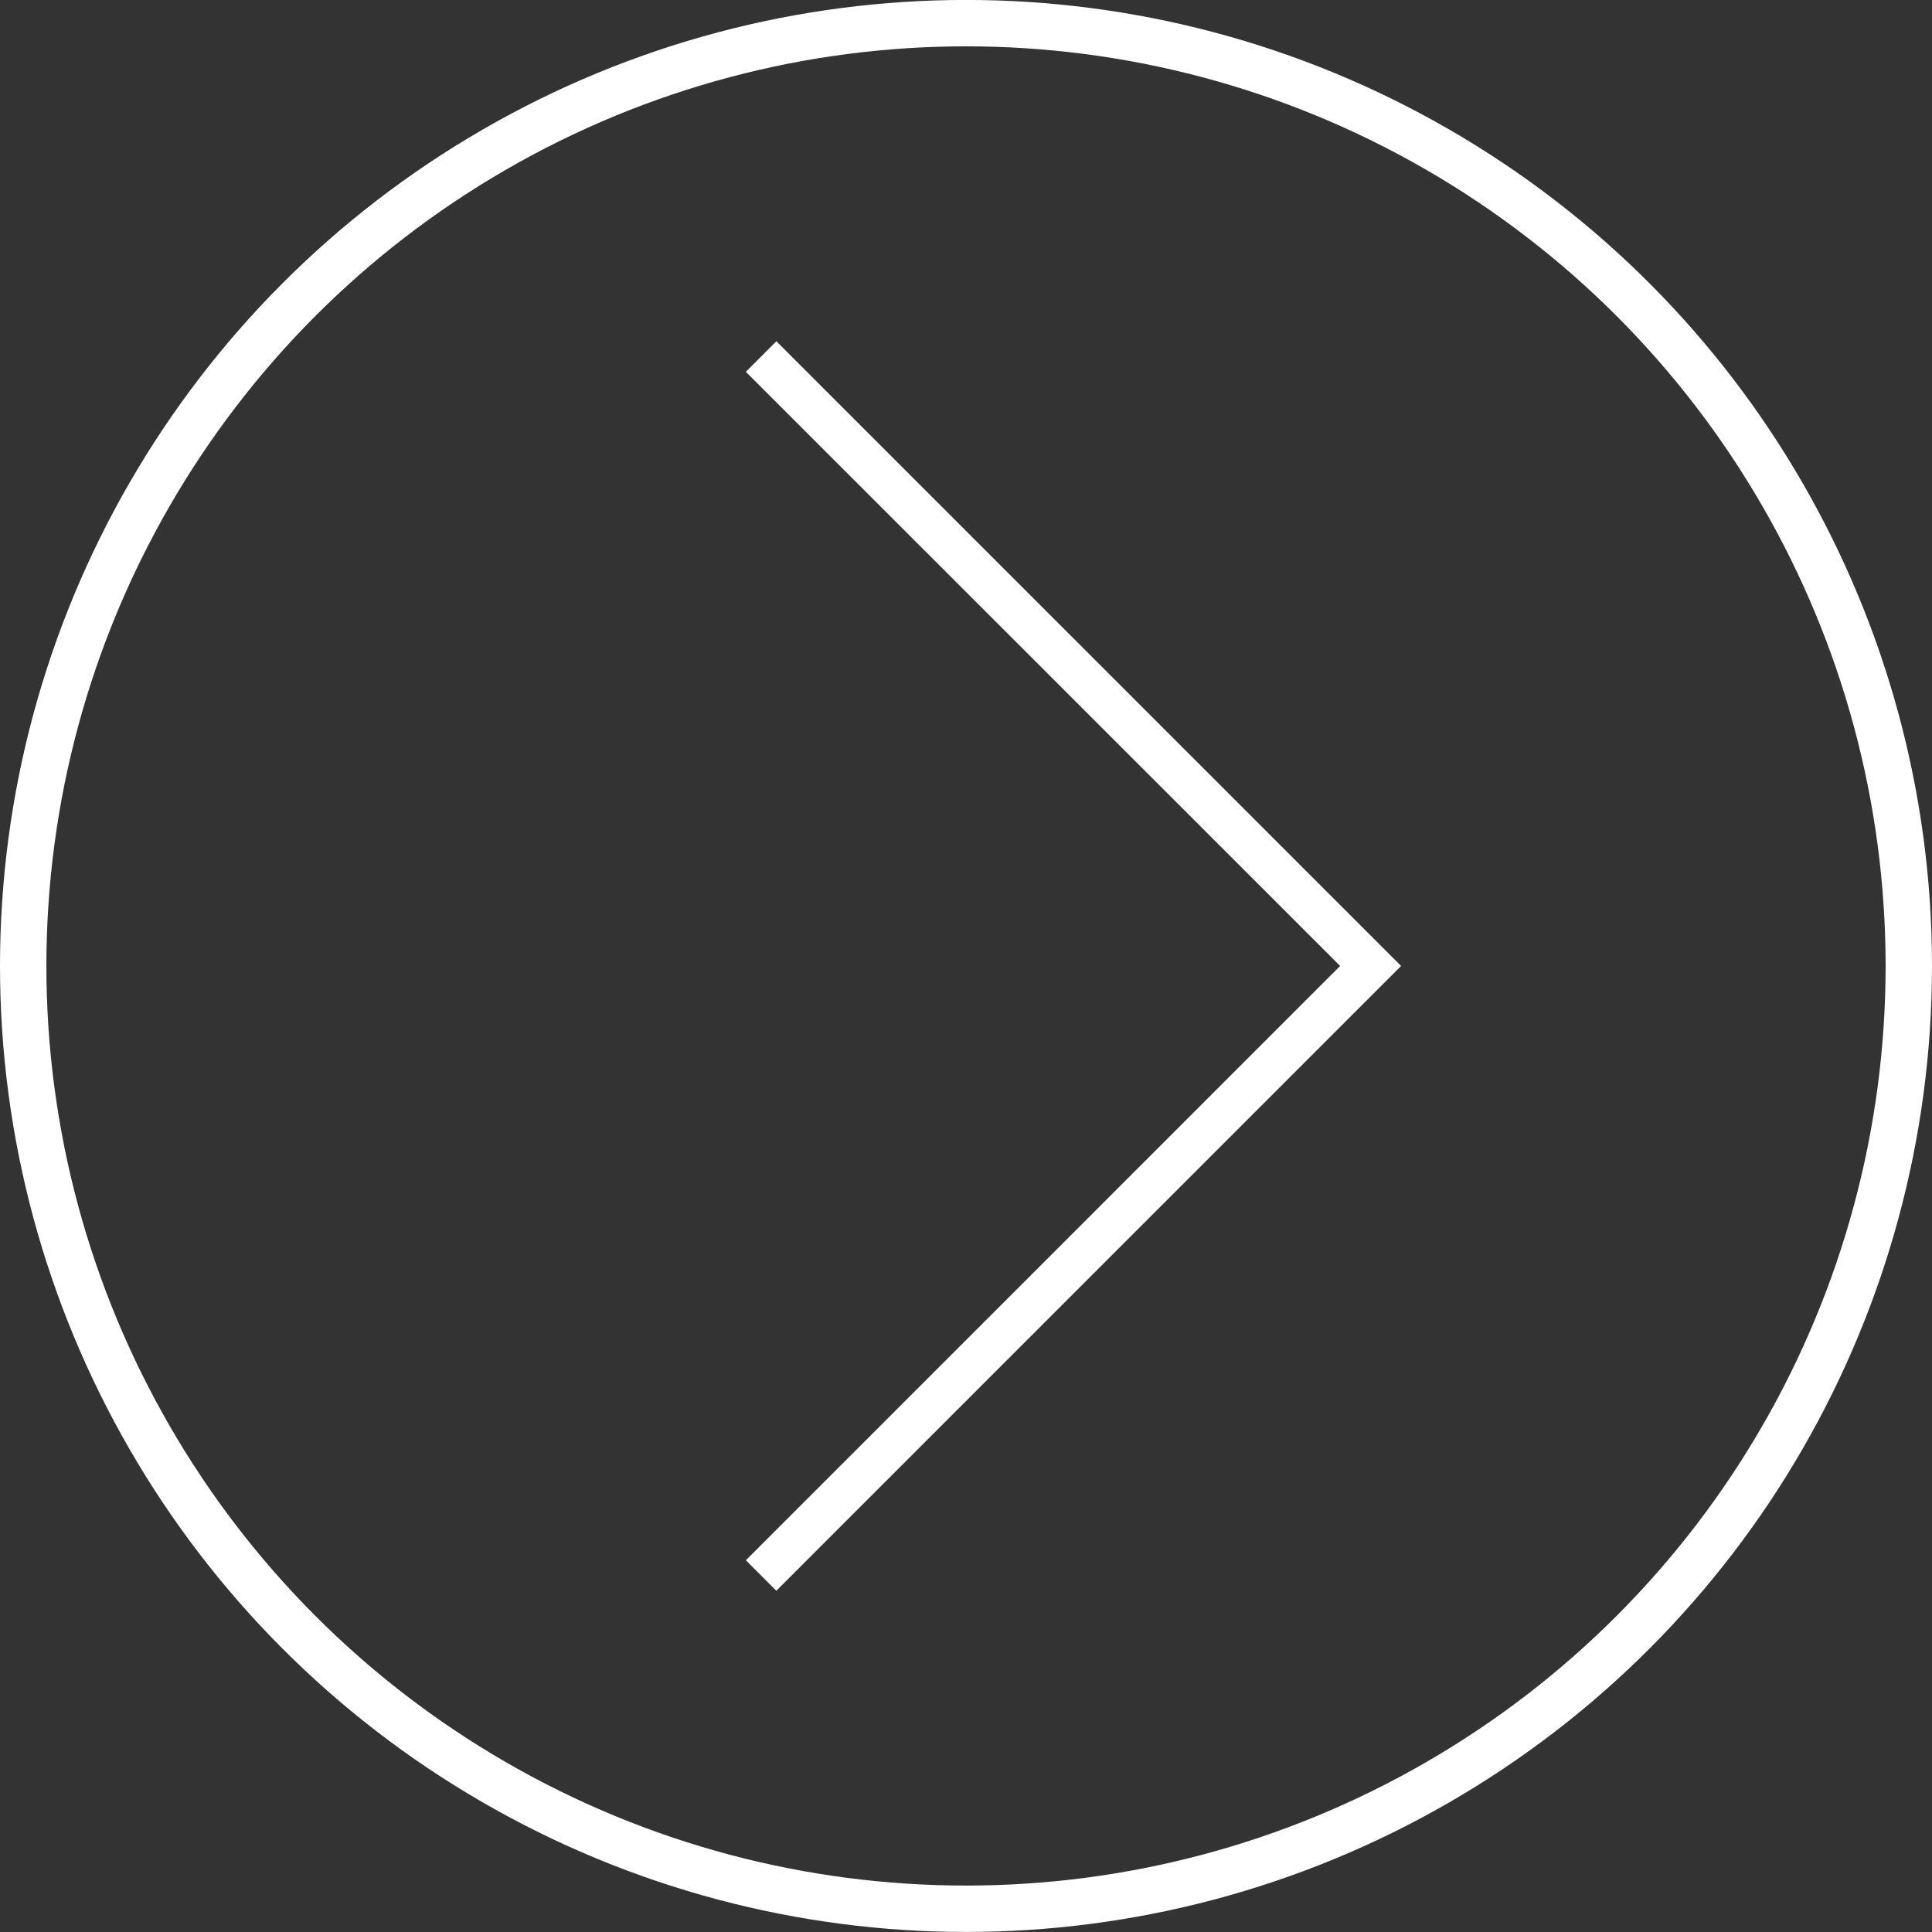 <?xml version="1.0" encoding="utf-8"?>
<!-- Generator: Adobe Illustrator 17.0.2, SVG Export Plug-In . SVG Version: 6.00 Build 0)  -->
<!DOCTYPE svg PUBLIC "-//W3C//DTD SVG 1.1//EN" "http://www.w3.org/Graphics/SVG/1.1/DTD/svg11.dtd">
<svg version="1.1" id="Layer_1" xmlns="http://www.w3.org/2000/svg" xmlns:xlink="http://www.w3.org/1999/xlink" x="0px" y="0px"
	 width="41.652px" height="41.652px" viewBox="0 0 41.652 41.652" enable-background="new 0 0 41.652 41.652" xml:space="preserve">
<rect x="0" y="0" width="41.652" height="41.652" fill="#333333" stroke="none"/>
<g>
	
		<circle fill="none" stroke="#FFFFFF" stroke-linecap="round" stroke-linejoin="round" stroke-miterlimit="10" cx="20.826" cy="20.825" r="20.326"/>
	<polygon fill="#FFFFFF" points="16.737,34.295 30.206,20.825 16.737,7.357 16.08,8.016 28.892,20.825 16.08,33.638 	"/>
</g>
</svg>
